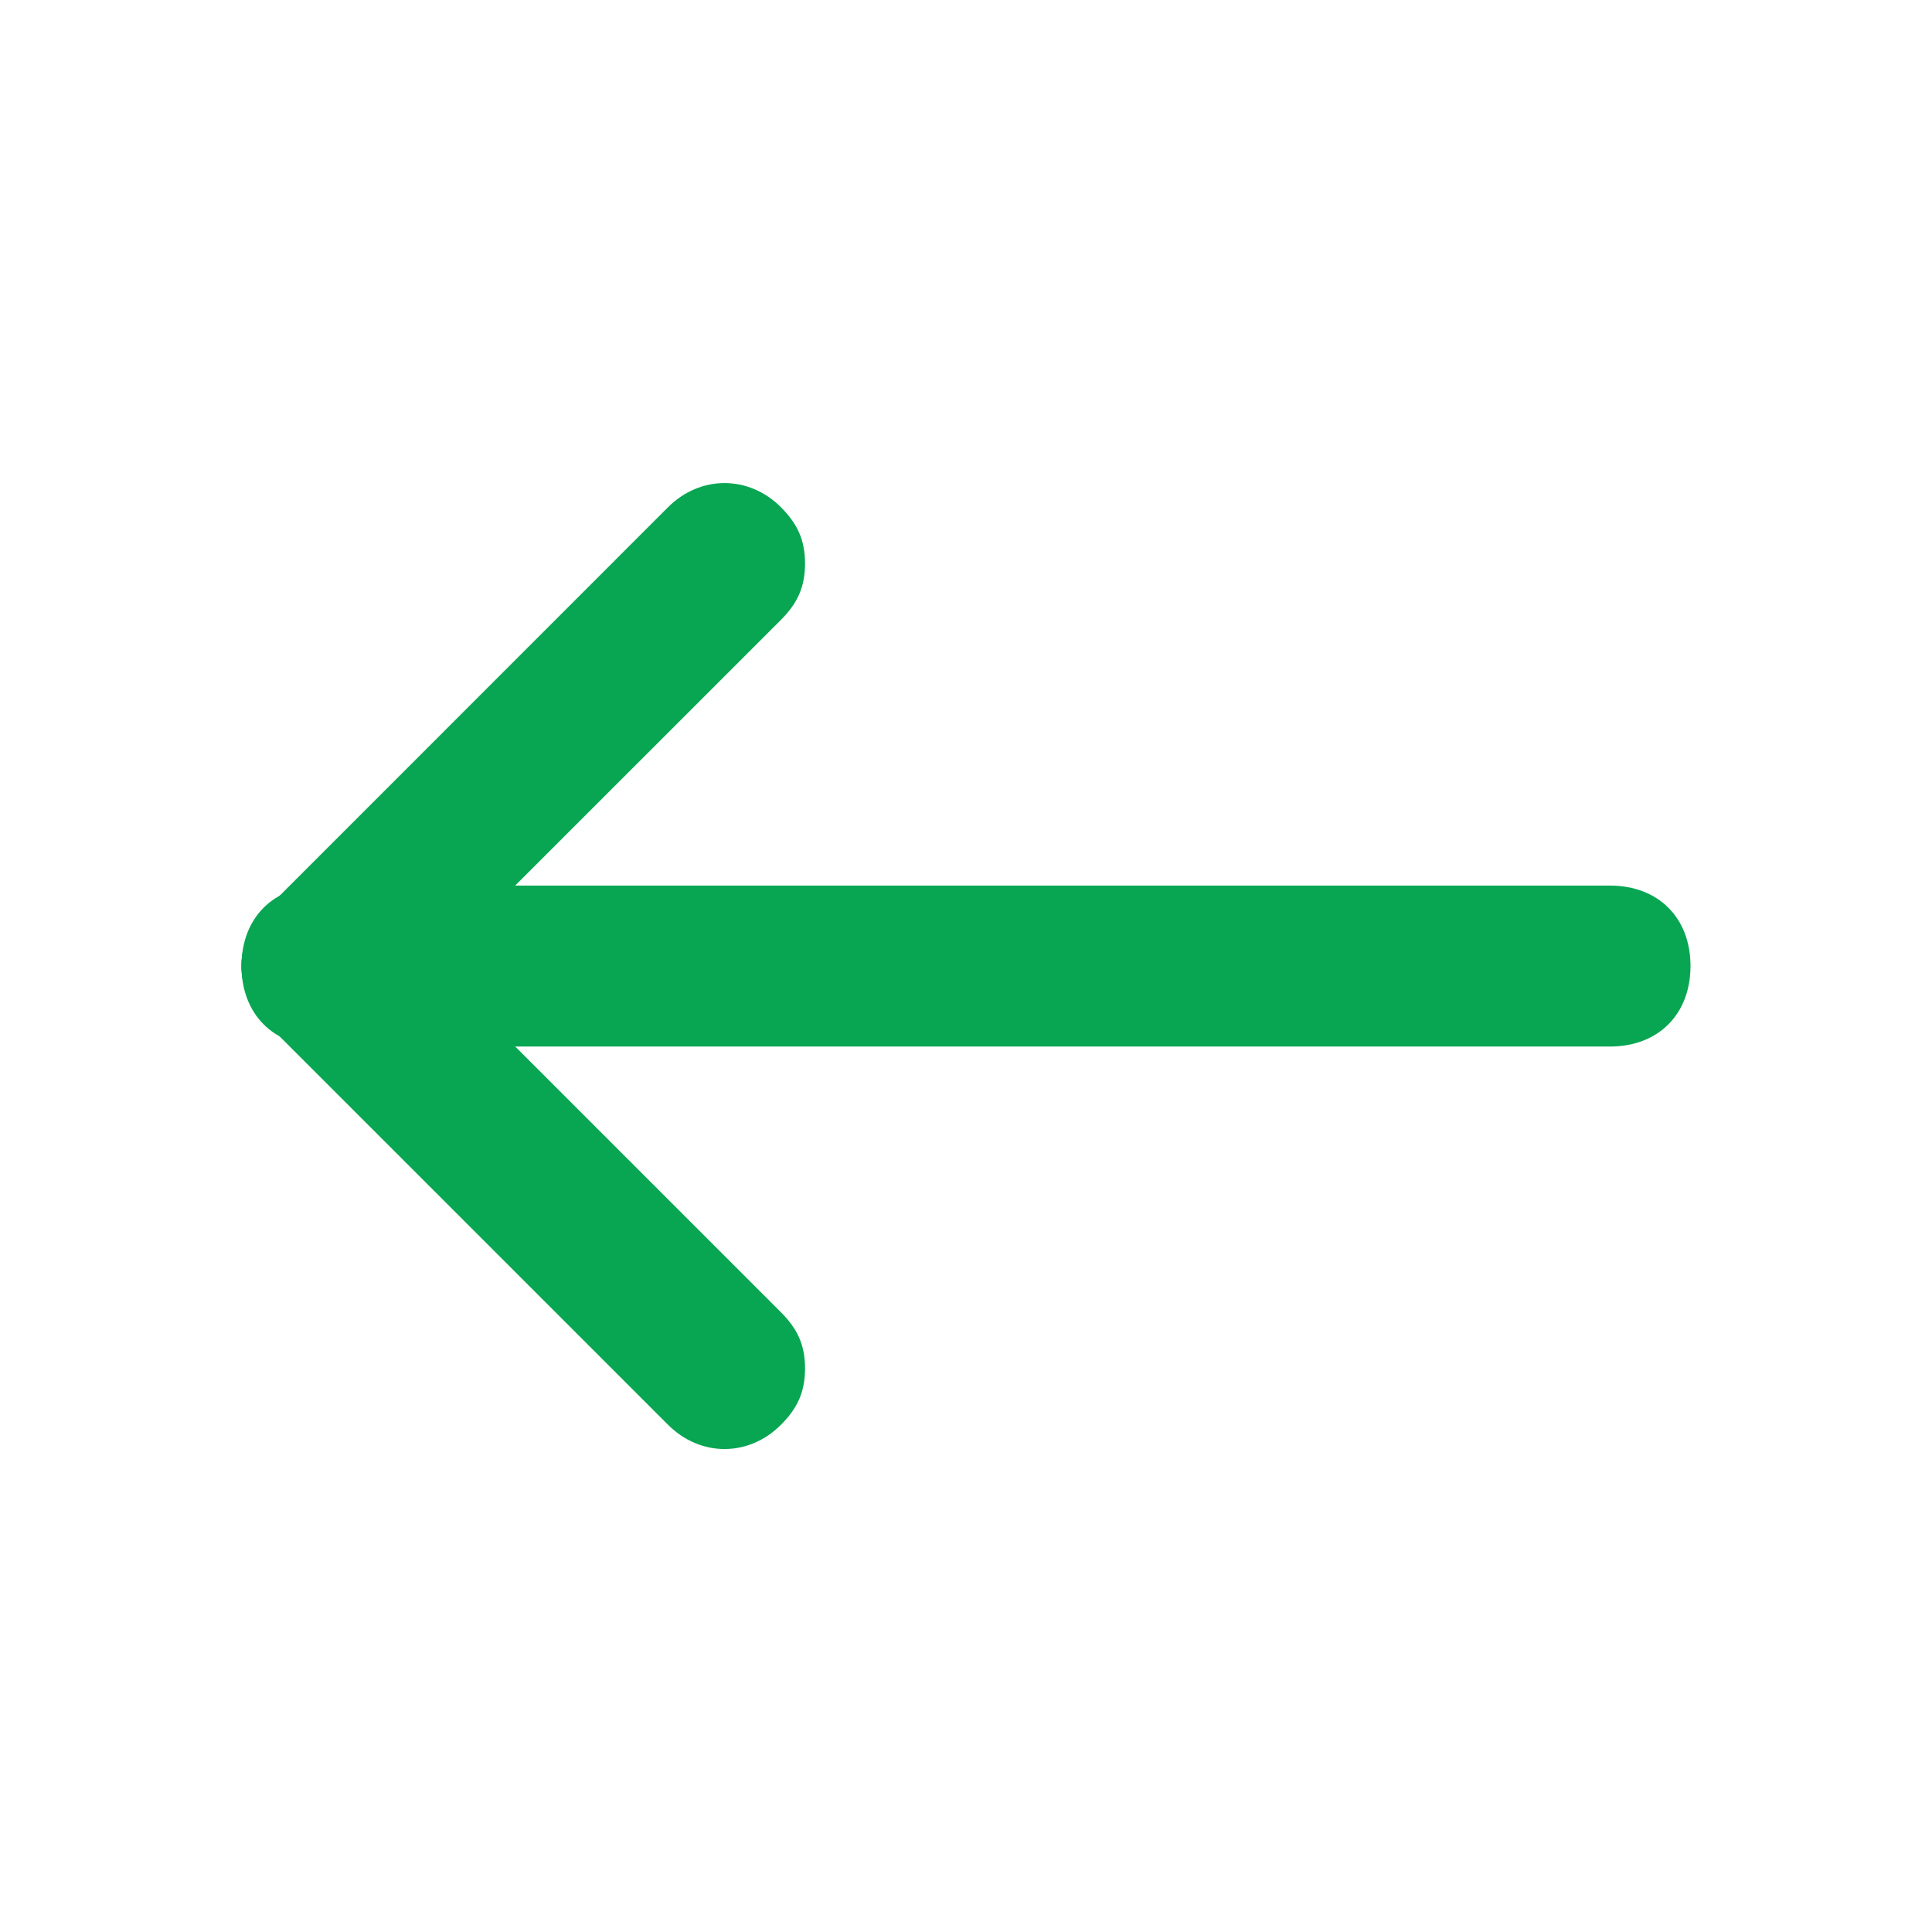 <svg width="16" height="16" viewBox="0 0 16 16" fill="none" xmlns="http://www.w3.org/2000/svg">
  <path d="M6.667 4.667C6.667 4.867 6.6 5 6.467 5.134L3.133 8.467C2.867 8.734 2.467 8.734 2.2 8.467C1.933 8.2 1.933 7.8 2.2 7.534L5.533 4.2C5.8 3.934 6.2 3.934 6.467 4.2C6.6 4.334 6.667 4.467 6.667 4.667Z" fill="#08A652"/>
  <path d="M6.667 11.333C6.667 11.533 6.6 11.667 6.467 11.8C6.2 12.067 5.8 12.067 5.533 11.8L2.2 8.467C1.933 8.2 1.933 7.8 2.2 7.533C2.467 7.267 2.867 7.267 3.133 7.533L6.467 10.867C6.6 11 6.667 11.133 6.667 11.333Z" fill="#08A652"/>
  <path d="M14 8C14 8.4 13.733 8.667 13.333 8.667L2.667 8.667C2.267 8.667 2 8.4 2 8C2 7.6 2.267 7.334 2.667 7.334L13.333 7.334C13.733 7.334 14 7.6 14 8Z" fill="#08A652"/>
</svg>
